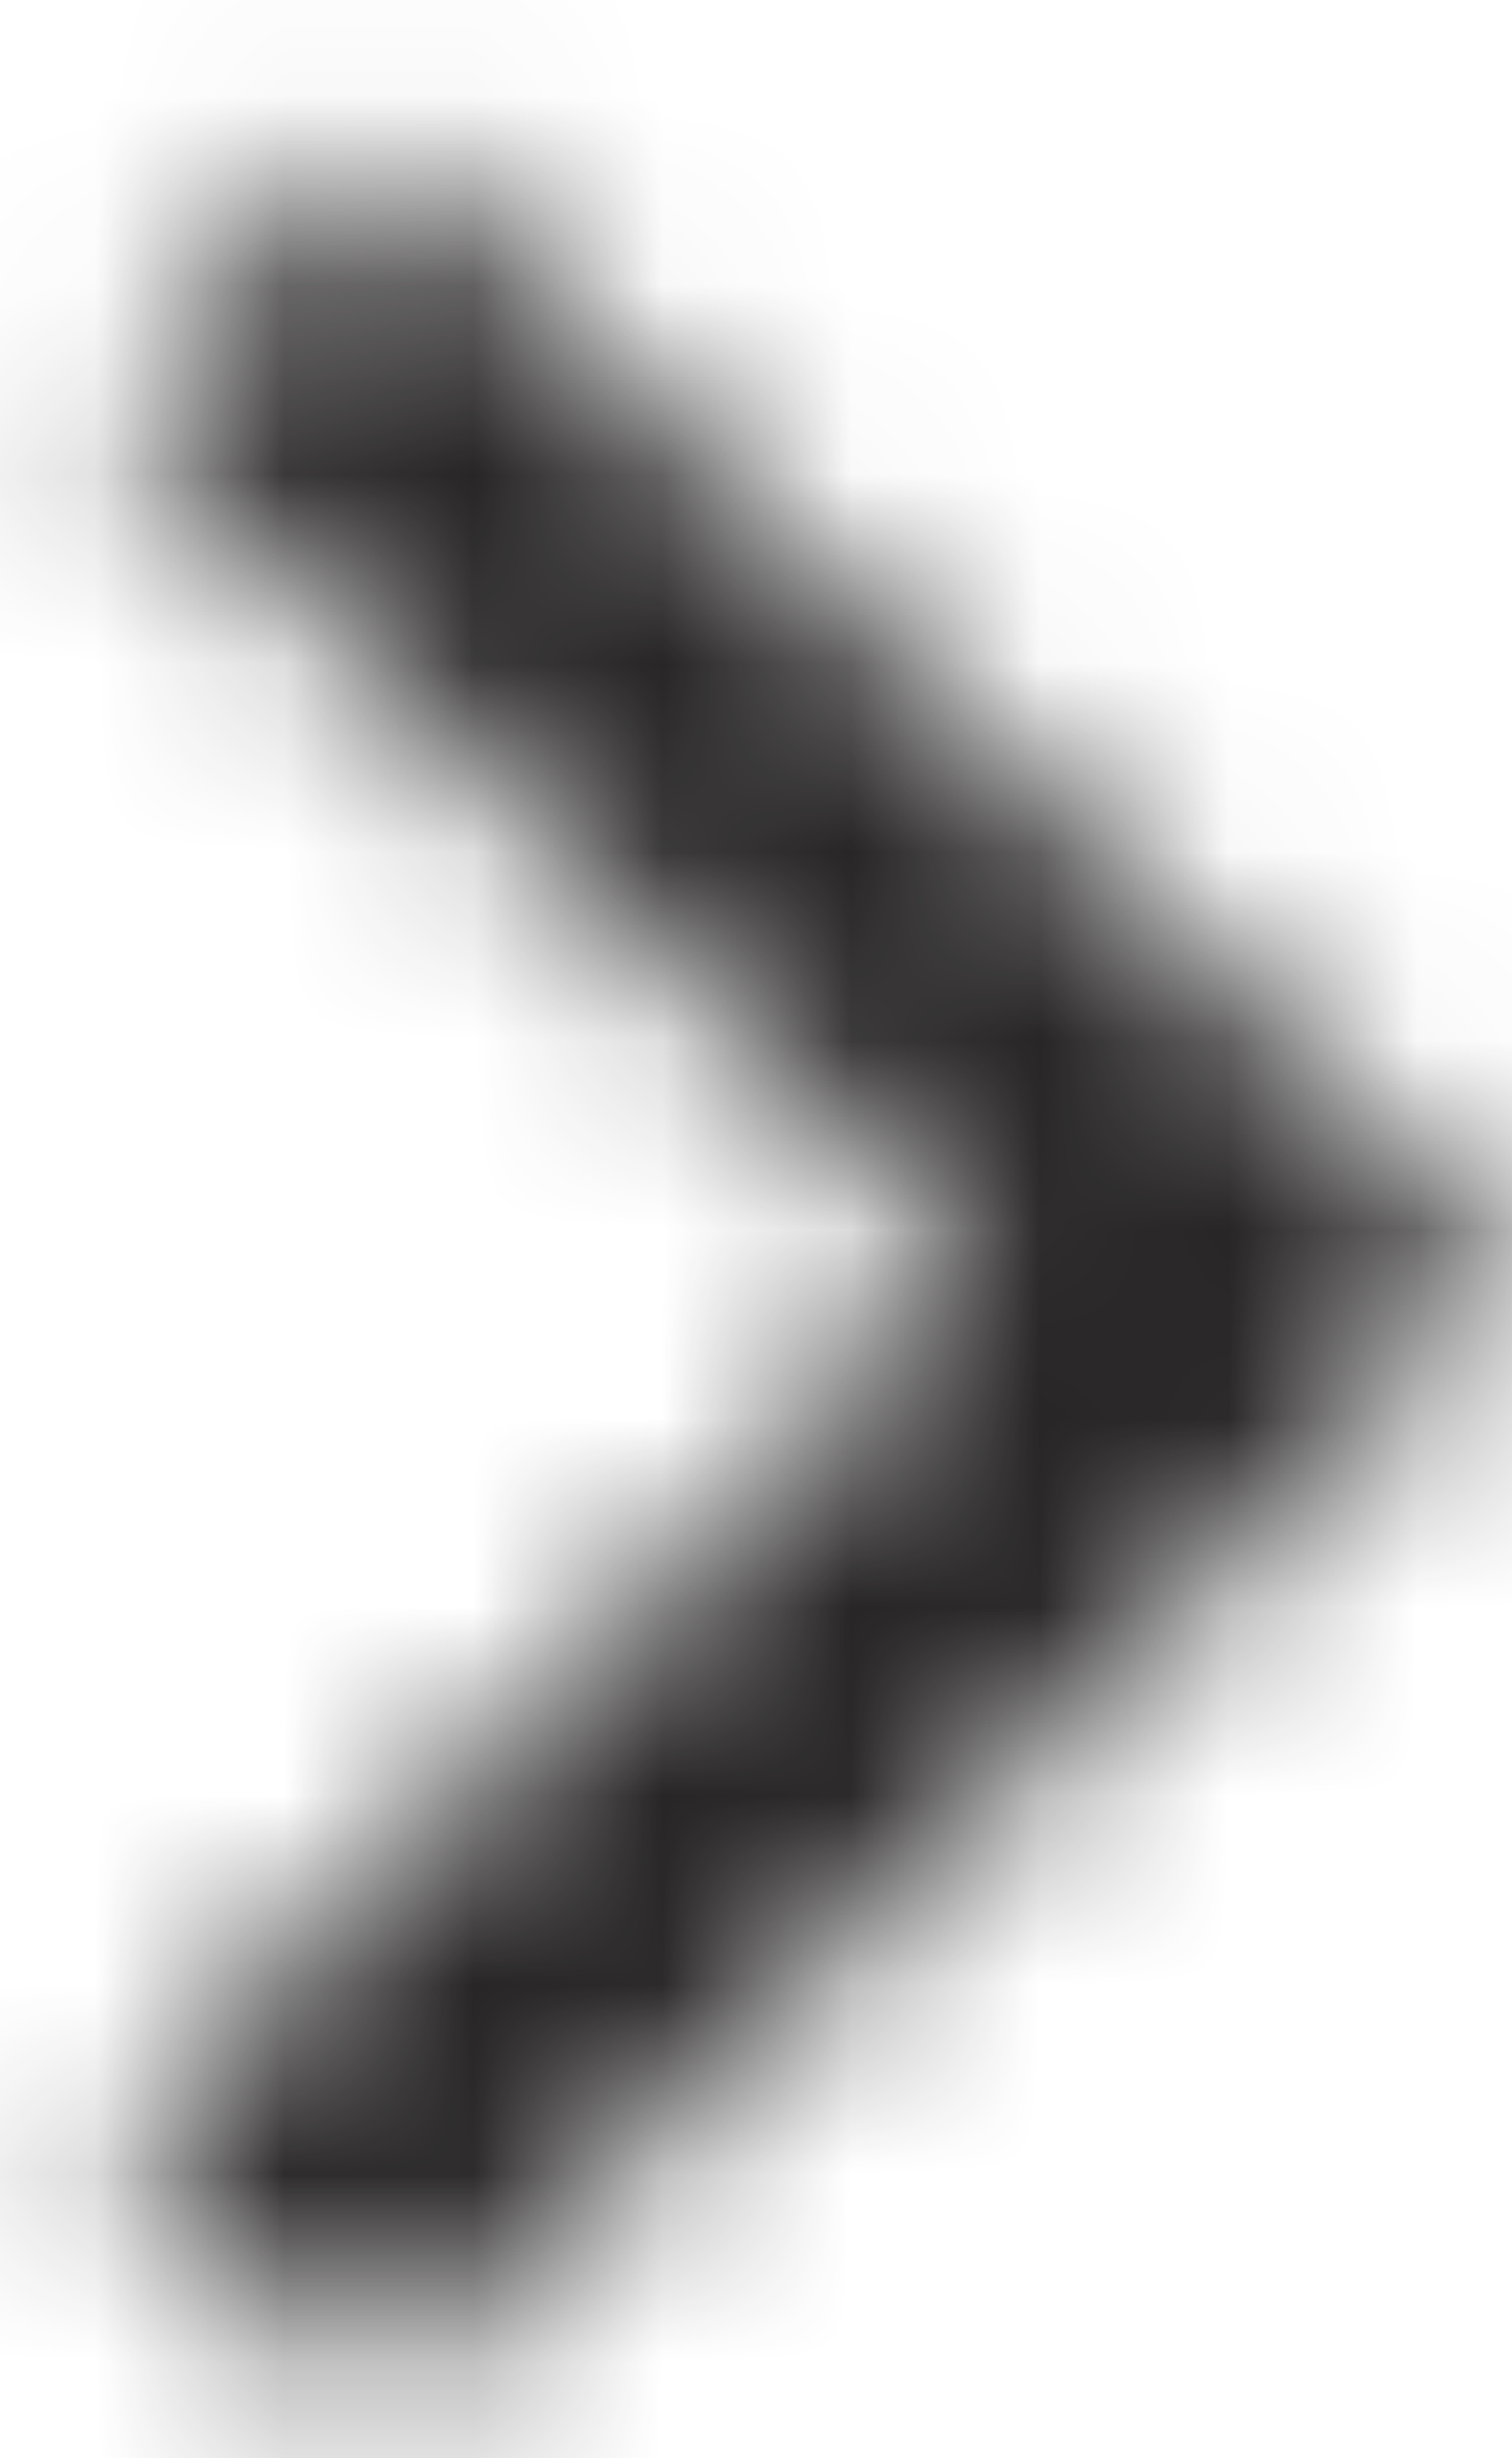 <?xml version="1.0" encoding="UTF-8"?>
<svg width="8px" height="13px" viewBox="0 0 8 13" version="1.1" xmlns="http://www.w3.org/2000/svg" xmlns:xlink="http://www.w3.org/1999/xlink">
    <!-- Generator: Sketch 61 (89581) - https://sketch.com -->
    <title>@0.5xicons_Right</title>
    <desc>Created with Sketch.</desc>
    <defs>
        <polygon id="path-1" points="8.59 17.34 13.17 12.75 8.59 8.16 10 6.75 16 12.75 10 18.75"></polygon>
    </defs>
    <g id="Page-1" stroke="none" stroke-width="1" fill="none" fill-rule="evenodd">
        <g id="Homepage-UI" transform="translate(-739, -2050)">
            <g id="Button/ButtonIcon/Left-Copy" transform="translate(659, 2037)">
                <g id="icon" transform="translate(72, 7)">
                    <g id="Icon-/-Keyboard-Arrow---Right-/-Outlined">
                        <mask id="mask-2" fill="white">
                            <use xlink:href="#path-1"></use>
                        </mask>
                        <g id="Mask" fill-rule="nonzero"></g>
                        <g id="✱-/-Color-/-Icons-/-Primary-or-Secondary" mask="url(#mask-2)" fill="#272525" fill-rule="evenodd" stroke-width="1">
                            <g id="Color-/-Primary-/-500">
                                <rect id="Rectangle-13" x="0" y="0" width="24" height="24"></rect>
                            </g>
                        </g>
                    </g>
                </g>
            </g>
        </g>
    </g>
</svg>
